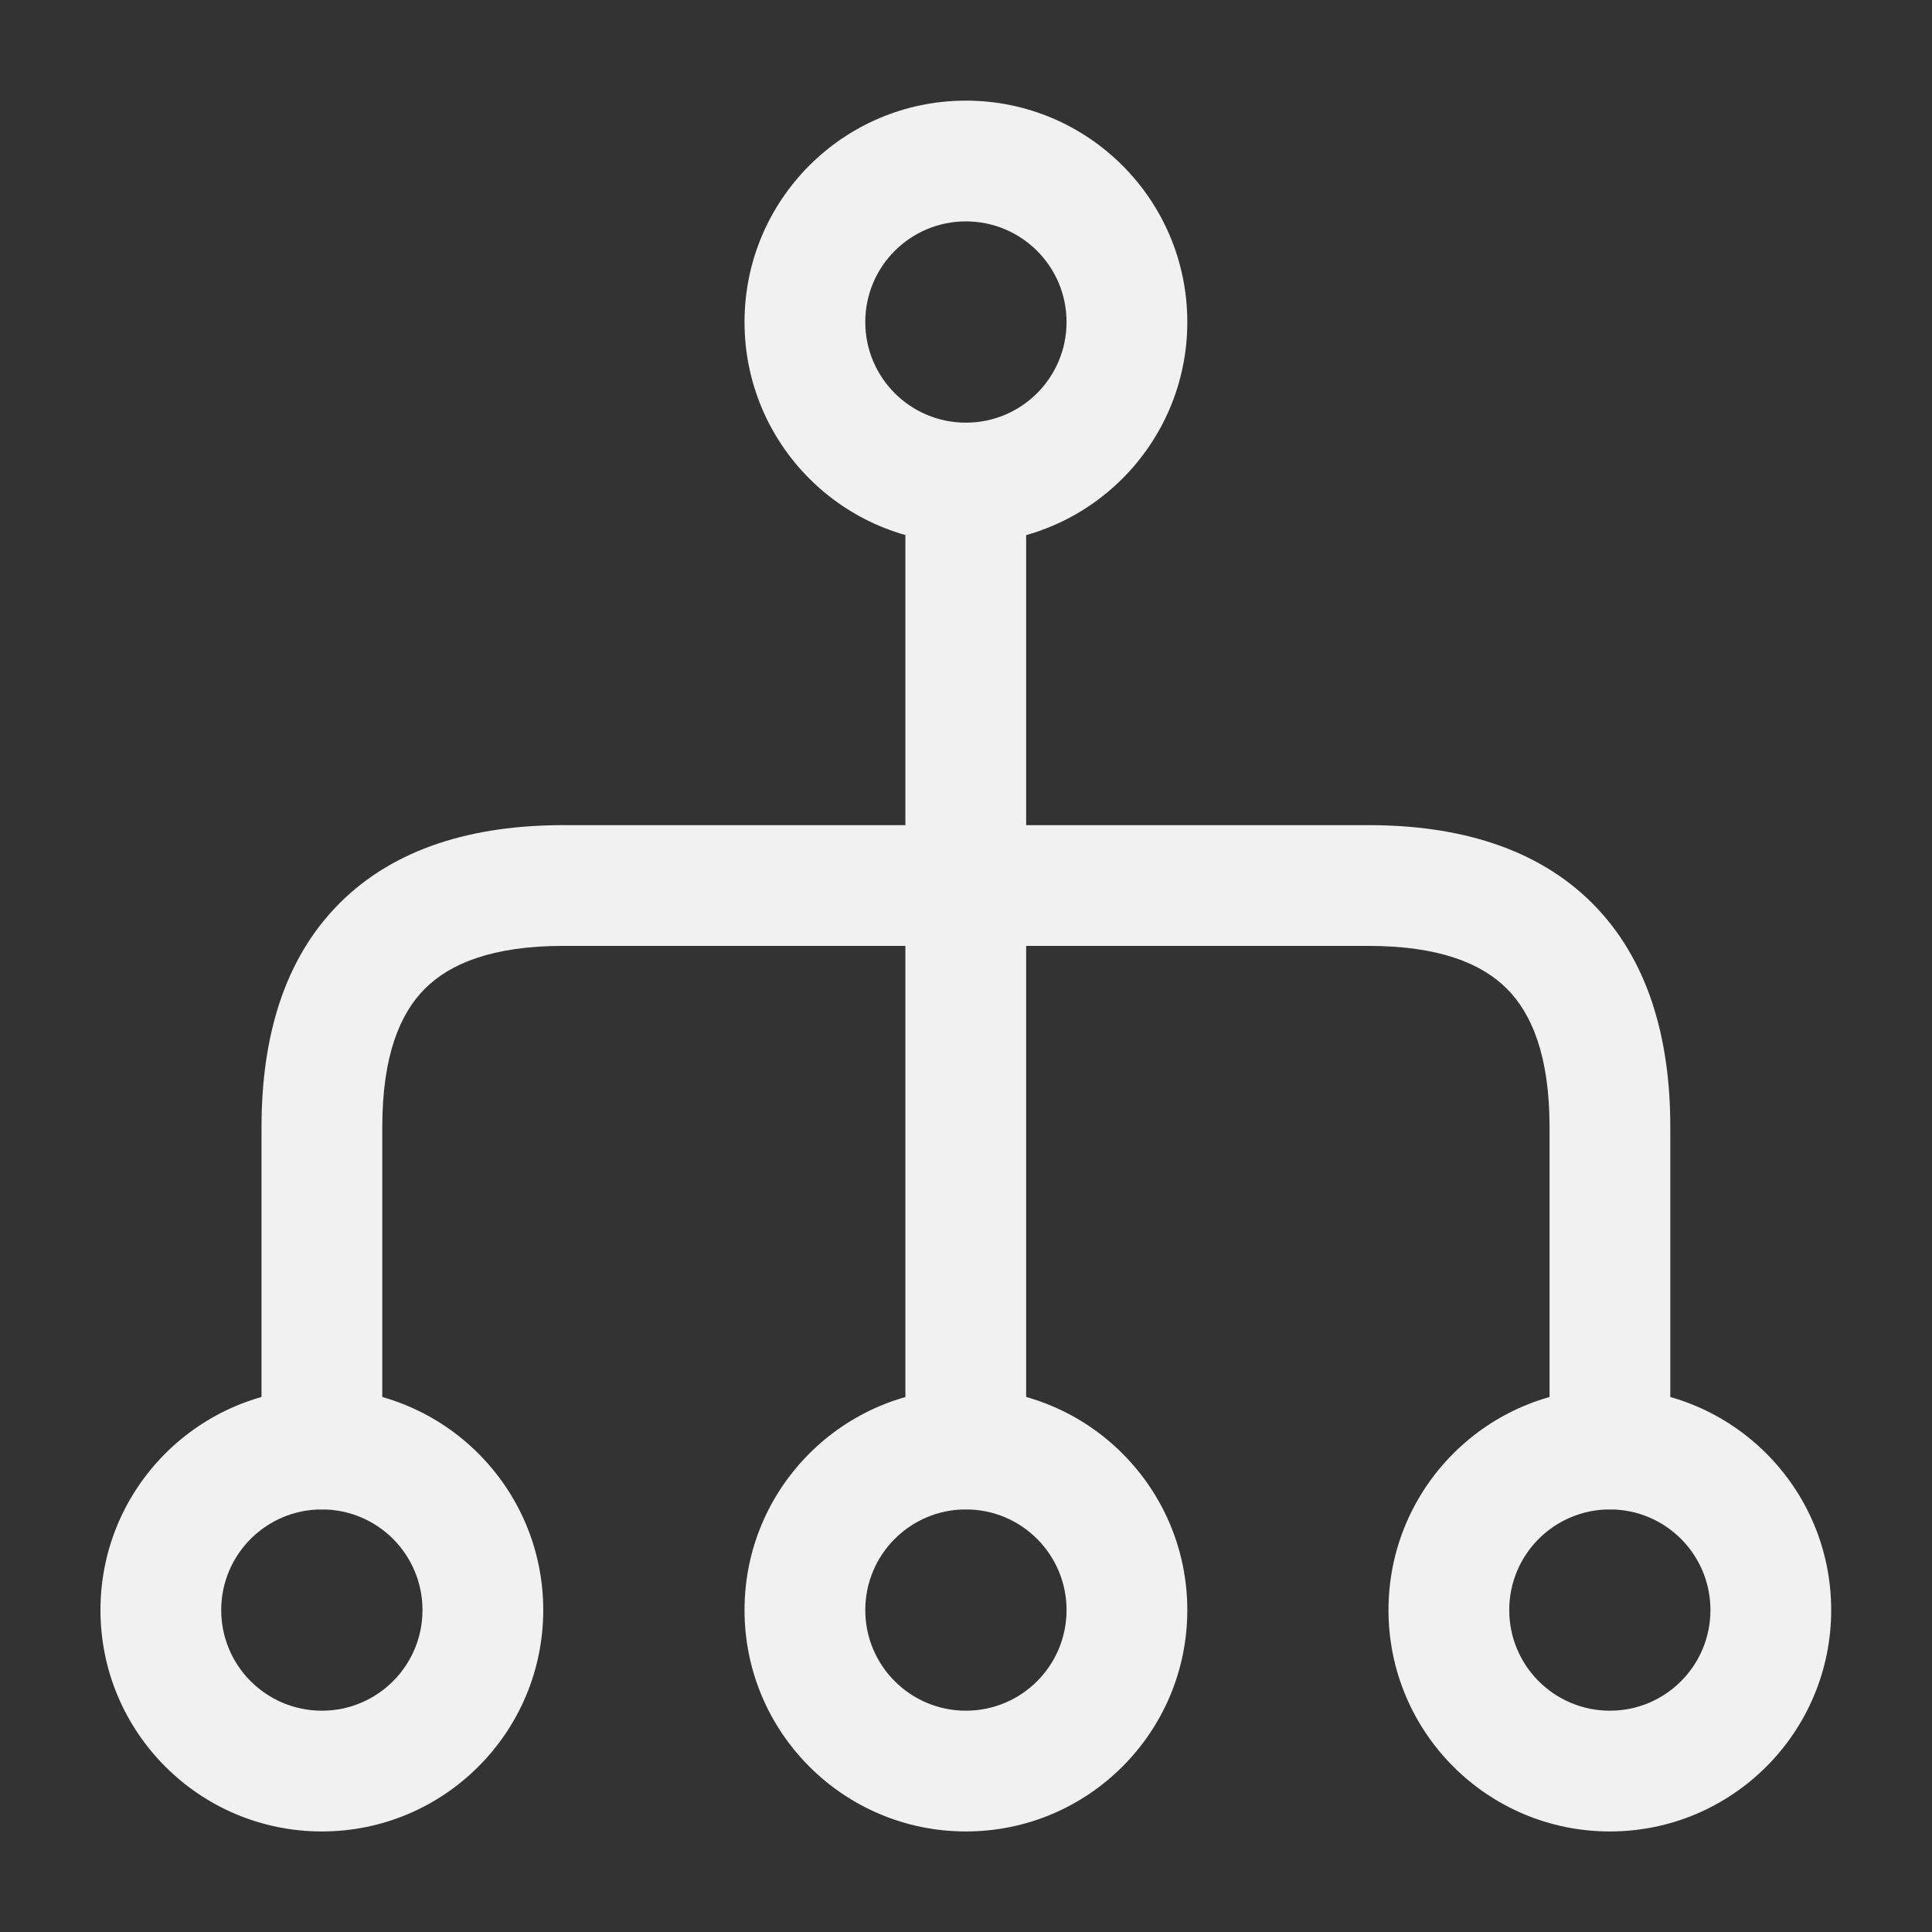 <svg width="22" height="22" viewBox="0 0 22 22" fill="none" xmlns="http://www.w3.org/2000/svg">
<rect x="0" y="0" width="22" height="22" fill="#333333" stroke="none"/>
<g id="icons">
<g id="vuesax/linear/data">
<g id="data">
<path id="Vector (Stroke)" fill-rule="evenodd" clip-rule="evenodd" d="M12.145 18.334C12.145 17.701 11.632 17.188 10.999 17.188C10.366 17.188 9.853 17.701 9.853 18.334C9.853 18.967 10.366 19.48 10.999 19.48C11.632 19.48 12.145 18.967 12.145 18.334ZM10.999 15.813C12.391 15.813 13.52 16.942 13.52 18.334C13.52 19.726 12.391 20.855 10.999 20.855C9.606 20.855 8.478 19.726 8.478 18.334C8.478 16.942 9.606 15.813 10.999 15.813Z" fill="#F1F1F1"/>
<path id="Vector (Stroke)_2" fill-rule="evenodd" clip-rule="evenodd" d="M19.477 18.334C19.477 17.701 18.965 17.188 18.332 17.188C17.699 17.188 17.186 17.701 17.186 18.334C17.186 18.967 17.699 19.48 18.332 19.48C18.965 19.48 19.477 18.967 19.477 18.334ZM18.332 15.813C19.724 15.813 20.852 16.942 20.852 18.334C20.852 19.726 19.724 20.855 18.332 20.855C16.939 20.855 15.811 19.726 15.811 18.334C15.811 16.942 16.939 15.813 18.332 15.813Z" fill="#F1F1F1"/>
<path id="Vector (Stroke)_3" fill-rule="evenodd" clip-rule="evenodd" d="M4.811 18.334C4.811 17.701 4.298 17.188 3.665 17.188C3.032 17.188 2.519 17.701 2.519 18.334C2.519 18.967 3.032 19.48 3.665 19.48C4.298 19.48 4.811 18.967 4.811 18.334ZM3.665 15.813C5.057 15.813 6.186 16.942 6.186 18.334C6.186 19.726 5.057 20.855 3.665 20.855C2.272 20.855 1.144 19.726 1.144 18.334C1.144 16.942 2.272 15.813 3.665 15.813Z" fill="#F1F1F1"/>
<path id="Vector (Stroke)_4" fill-rule="evenodd" clip-rule="evenodd" d="M12.145 3.667C12.145 3.034 11.632 2.521 10.999 2.521C10.366 2.521 9.853 3.034 9.853 3.667C9.853 4.3 10.366 4.813 10.999 4.813C11.632 4.813 12.145 4.3 12.145 3.667ZM10.999 1.146C12.391 1.146 13.52 2.275 13.52 3.667C13.52 5.06 12.391 6.188 10.999 6.188C9.606 6.188 8.478 5.06 8.478 3.667C8.478 2.275 9.606 1.146 10.999 1.146Z" fill="#F1F1F1"/>
<path id="Vector (Stroke)_5" fill-rule="evenodd" clip-rule="evenodd" d="M10.998 4.813C11.378 4.813 11.685 5.121 11.685 5.501L11.685 16.501C11.685 16.88 11.378 17.188 10.998 17.188C10.618 17.188 10.31 16.88 10.31 16.501L10.31 5.501C10.31 5.121 10.618 4.813 10.998 4.813Z" fill="#F1F1F1"/>
<path id="Vector (Stroke)_6" fill-rule="evenodd" clip-rule="evenodd" d="M18.131 10.285C18.763 10.918 19.02 11.811 19.02 12.834L19.02 16.501C19.02 16.88 18.712 17.188 18.332 17.188C17.952 17.188 17.645 16.88 17.645 16.501L17.645 12.834C17.645 12.023 17.442 11.541 17.158 11.258C16.875 10.974 16.393 10.771 15.582 10.771L6.415 10.771C5.605 10.771 5.123 10.974 4.839 11.258C4.555 11.541 4.353 12.023 4.353 12.834L4.353 16.501C4.353 16.88 4.045 17.188 3.665 17.188C3.286 17.188 2.978 16.88 2.978 16.501L2.978 12.834C2.978 11.811 3.234 10.918 3.867 10.285C4.499 9.653 5.393 9.396 6.415 9.396L15.582 9.396C16.605 9.396 17.498 9.653 18.131 10.285Z" fill="#F1F1F1"/>
</g>
</g>
</g>
</svg>
